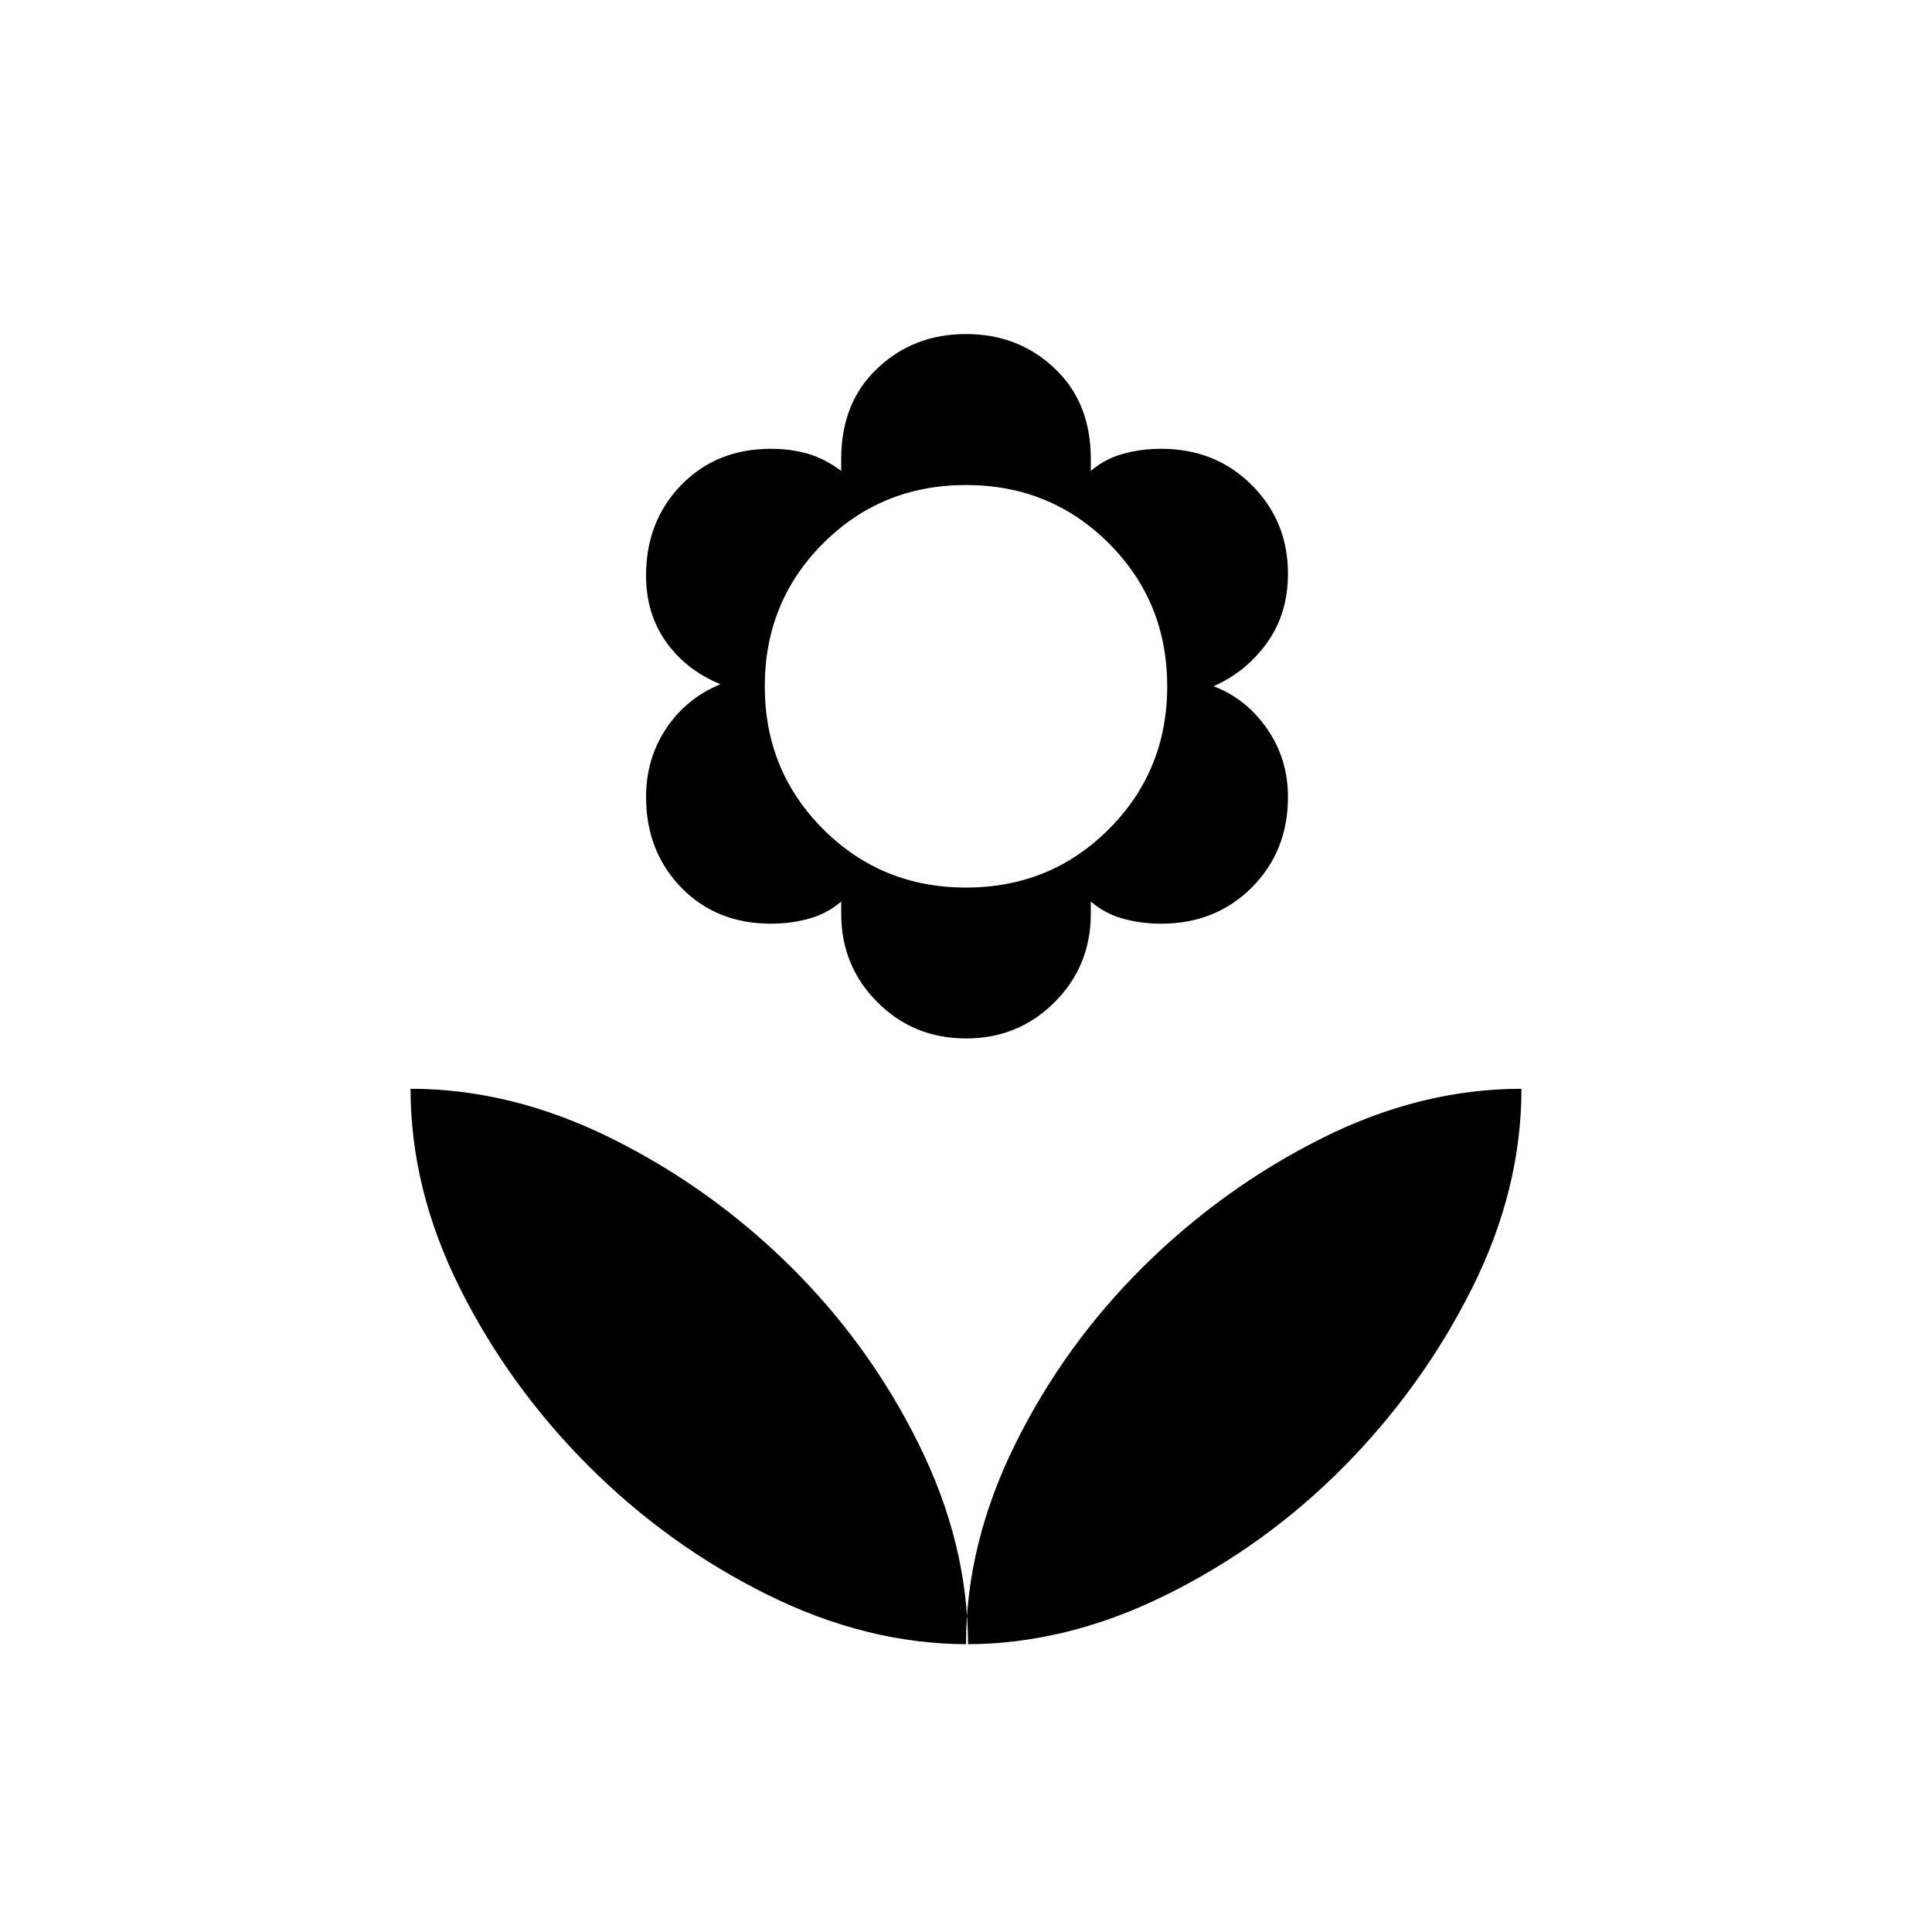 <svg xmlns="http://www.w3.org/2000/svg" height="20" width="20"><path d="M10 17.021Q10 15.979 10.51 14.948Q11.021 13.917 11.844 13.104Q12.667 12.292 13.688 11.781Q14.708 11.271 15.75 11.271Q15.75 12.312 15.24 13.333Q14.729 14.354 13.917 15.177Q13.104 16 12.073 16.51Q11.042 17.021 10 17.021ZM10.021 17.021Q10.021 15.979 9.51 14.948Q9 13.917 8.177 13.104Q7.354 12.292 6.323 11.781Q5.292 11.271 4.25 11.271Q4.25 12.312 4.76 13.333Q5.271 14.354 6.094 15.177Q6.917 16 7.948 16.51Q8.979 17.021 10.021 17.021ZM10 10.75Q9.458 10.75 9.083 10.375Q8.708 10 8.708 9.458V9.333Q8.562 9.458 8.375 9.51Q8.188 9.562 7.979 9.562Q7.417 9.562 7.052 9.188Q6.688 8.812 6.688 8.25Q6.688 7.854 6.896 7.542Q7.104 7.229 7.458 7.083Q7.104 6.938 6.896 6.646Q6.688 6.354 6.688 5.958Q6.688 5.396 7.052 5.021Q7.417 4.646 7.979 4.646Q8.188 4.646 8.365 4.698Q8.542 4.75 8.708 4.875V4.75Q8.708 4.167 9.083 3.813Q9.458 3.458 10 3.458Q10.542 3.458 10.917 3.813Q11.292 4.167 11.292 4.75V4.875Q11.438 4.75 11.625 4.698Q11.812 4.646 12.021 4.646Q12.583 4.646 12.958 5.021Q13.333 5.396 13.333 5.938Q13.333 6.354 13.115 6.656Q12.896 6.958 12.562 7.104Q12.896 7.229 13.115 7.542Q13.333 7.854 13.333 8.25Q13.333 8.812 12.958 9.188Q12.583 9.562 12.021 9.562Q11.812 9.562 11.625 9.51Q11.438 9.458 11.292 9.333V9.458Q11.292 10 10.917 10.375Q10.542 10.75 10 10.75ZM10 9.188Q10.875 9.188 11.479 8.583Q12.083 7.979 12.083 7.104Q12.083 6.229 11.479 5.625Q10.875 5.021 10 5.021Q9.125 5.021 8.521 5.625Q7.917 6.229 7.917 7.104Q7.917 7.979 8.521 8.583Q9.125 9.188 10 9.188Z"/></svg>